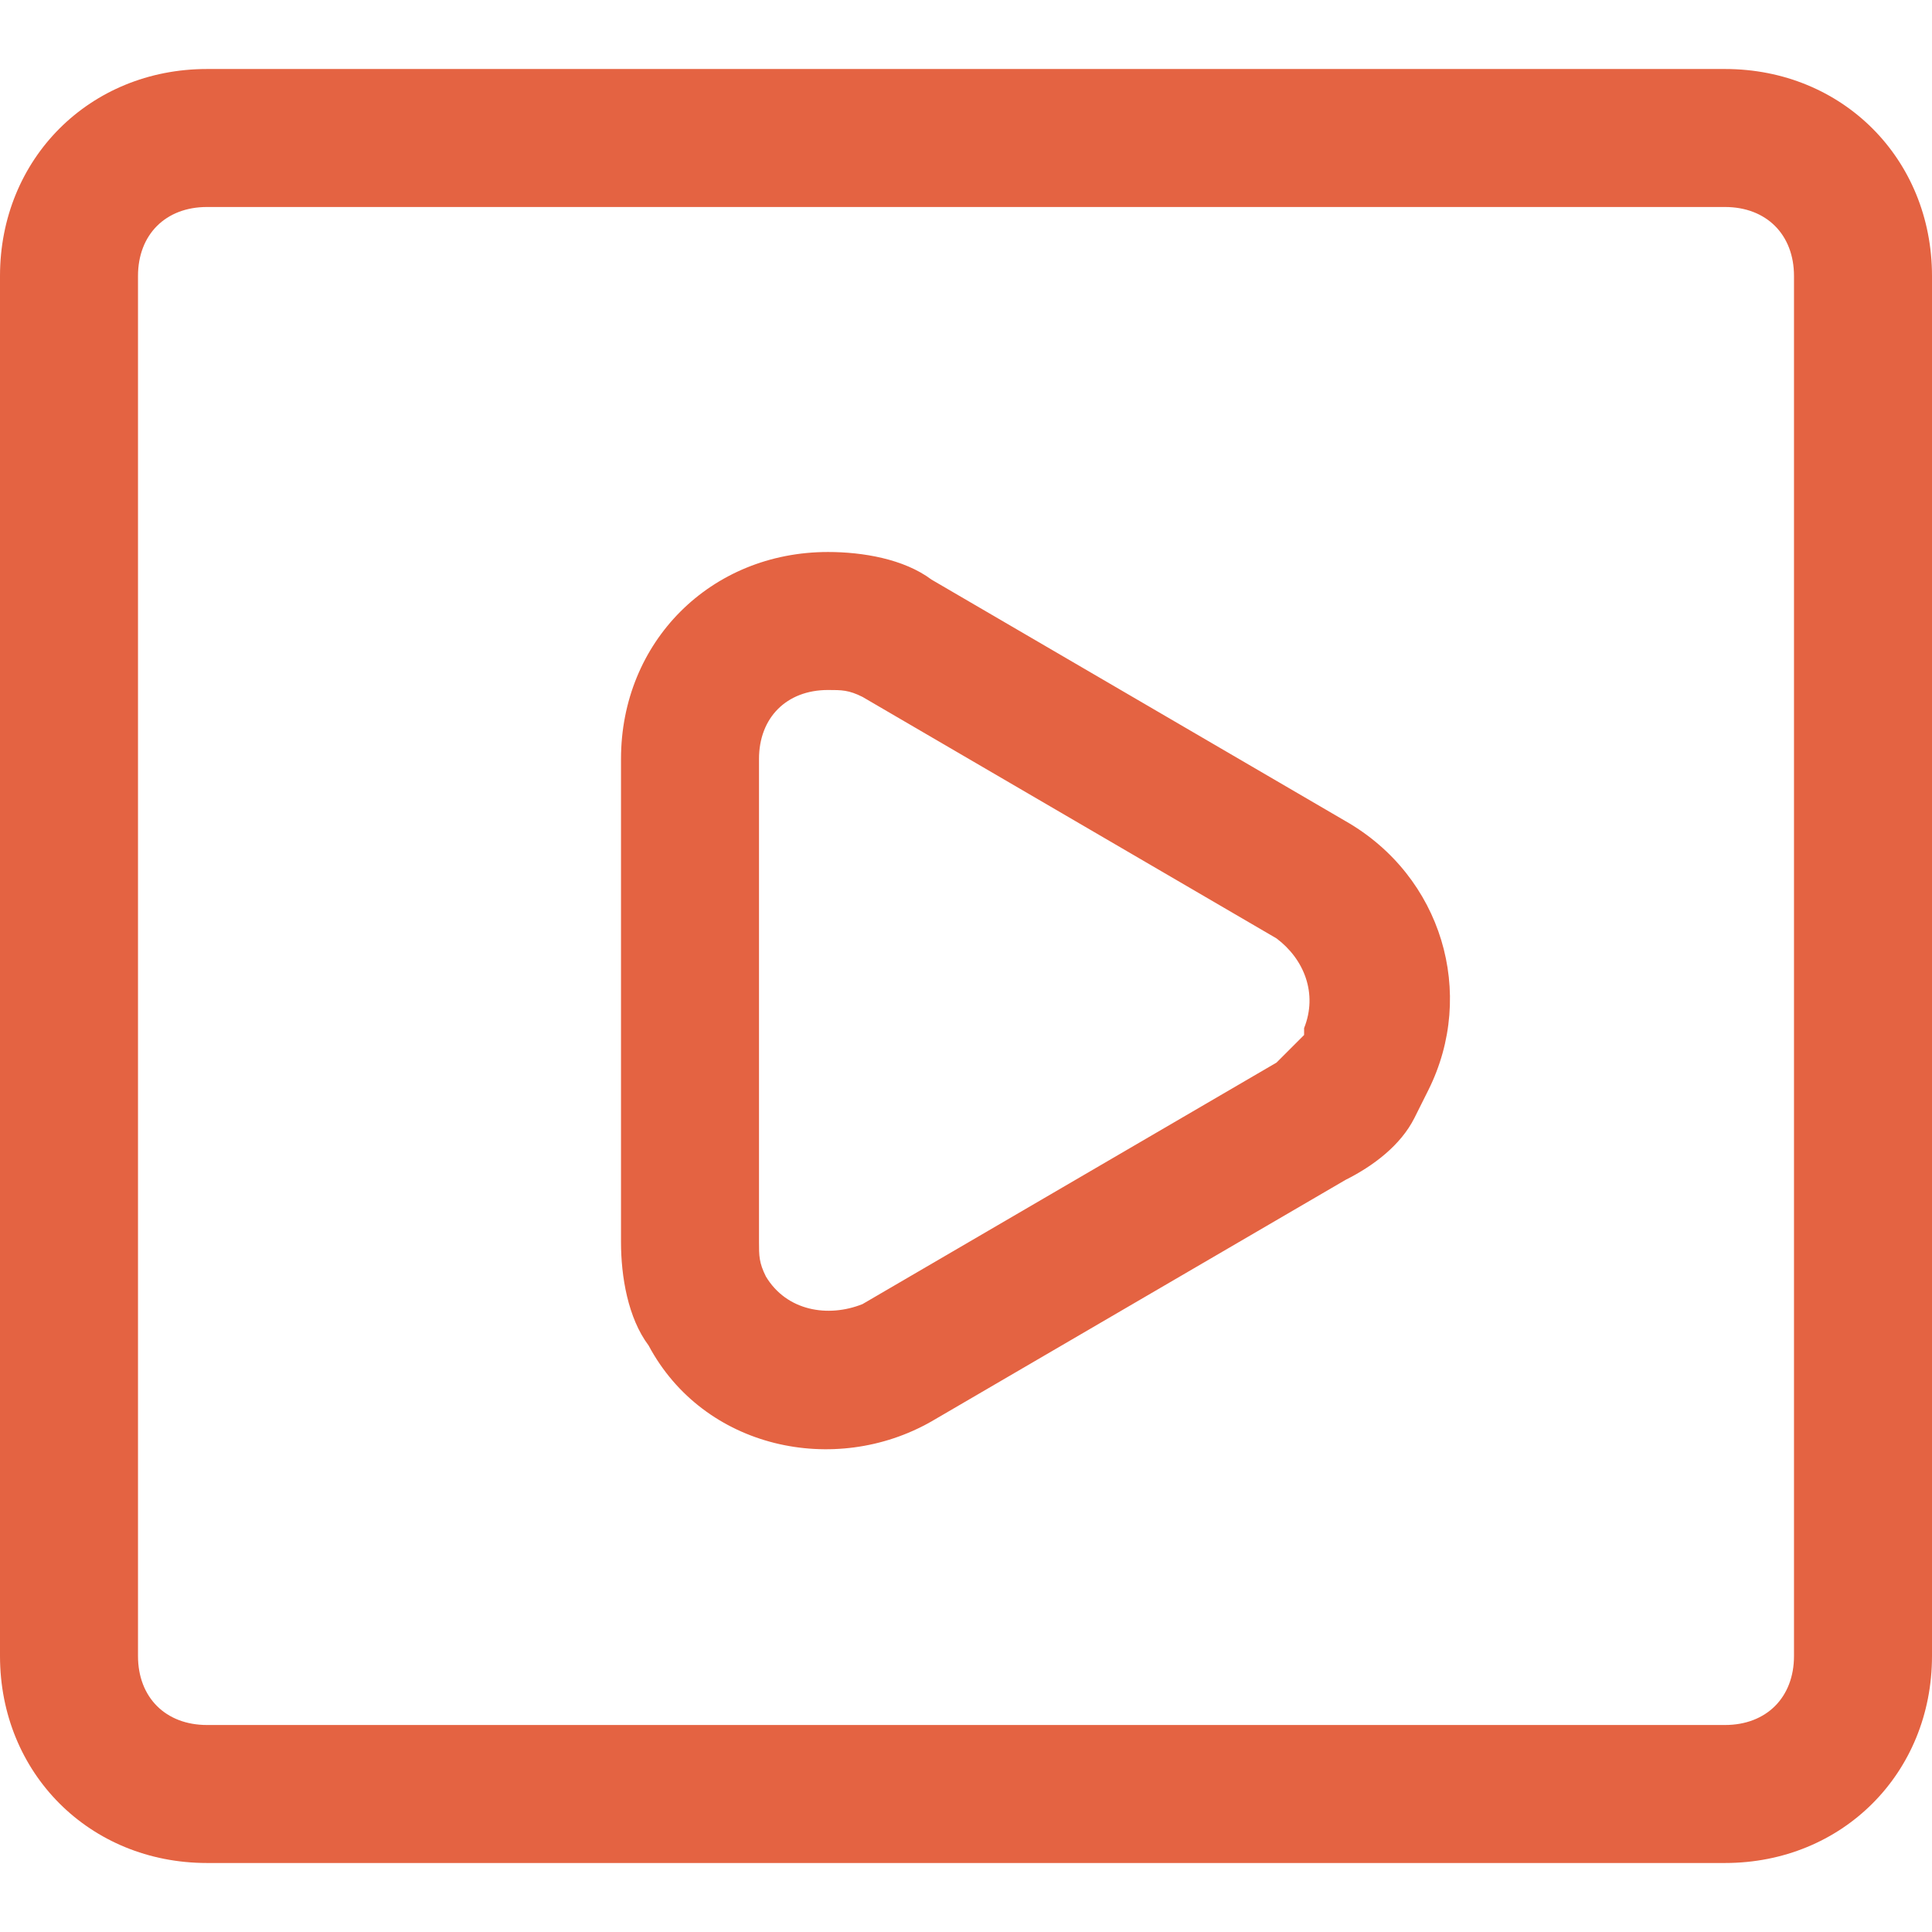 <?xml version="1.0" standalone="no"?><!DOCTYPE svg PUBLIC "-//W3C//DTD SVG 1.1//EN" "http://www.w3.org/Graphics/SVG/1.1/DTD/svg11.dtd"><svg t="1743349244767" class="icon" viewBox="0 0 1024 1024" version="1.1" xmlns="http://www.w3.org/2000/svg" p-id="3666" xmlns:xlink="http://www.w3.org/1999/xlink" width="200" height="200"><path d="M914.286 36.571c62.171 0 109.714 47.543 109.714 109.714v731.429c0 62.171-47.543 109.714-109.714 109.714H109.714c-62.171 0-109.714-47.543-109.714-109.714V146.286c0-62.171 47.543-109.714 109.714-109.714h804.571z m0 73.143H109.714c-21.943 0-36.571 14.629-36.571 36.571v731.429c0 21.943 14.629 36.571 36.571 36.571h804.571c21.943 0 36.571-14.629 36.571-36.571V146.286c0-21.943-14.629-36.571-36.571-36.571z m-160.914 475.429l-3.657 7.314c-7.314 14.629-21.943 25.6-36.571 32.914l-219.429 128c-51.2 29.257-120.686 14.629-149.943-40.229-10.971-14.629-14.629-36.571-14.629-54.857v-256c0-62.171 47.543-109.714 109.714-109.714 18.286 0 40.229 3.657 54.857 14.629l219.429 128c51.2 29.257 69.486 91.429 43.886 142.629l-3.657 7.314z m-62.171-40.229c7.314-18.286 0-36.571-14.629-47.543l-219.429-128c-7.314-3.657-10.971-3.657-18.286-3.657-21.943 0-36.571 14.629-36.571 36.571v256c0 7.314 0 10.971 3.657 18.286 10.971 18.286 32.914 21.943 51.2 14.629l219.429-128 10.971-10.971 3.657-3.657v-3.657z" p-id="3667" fill="#e46342"></path></svg>